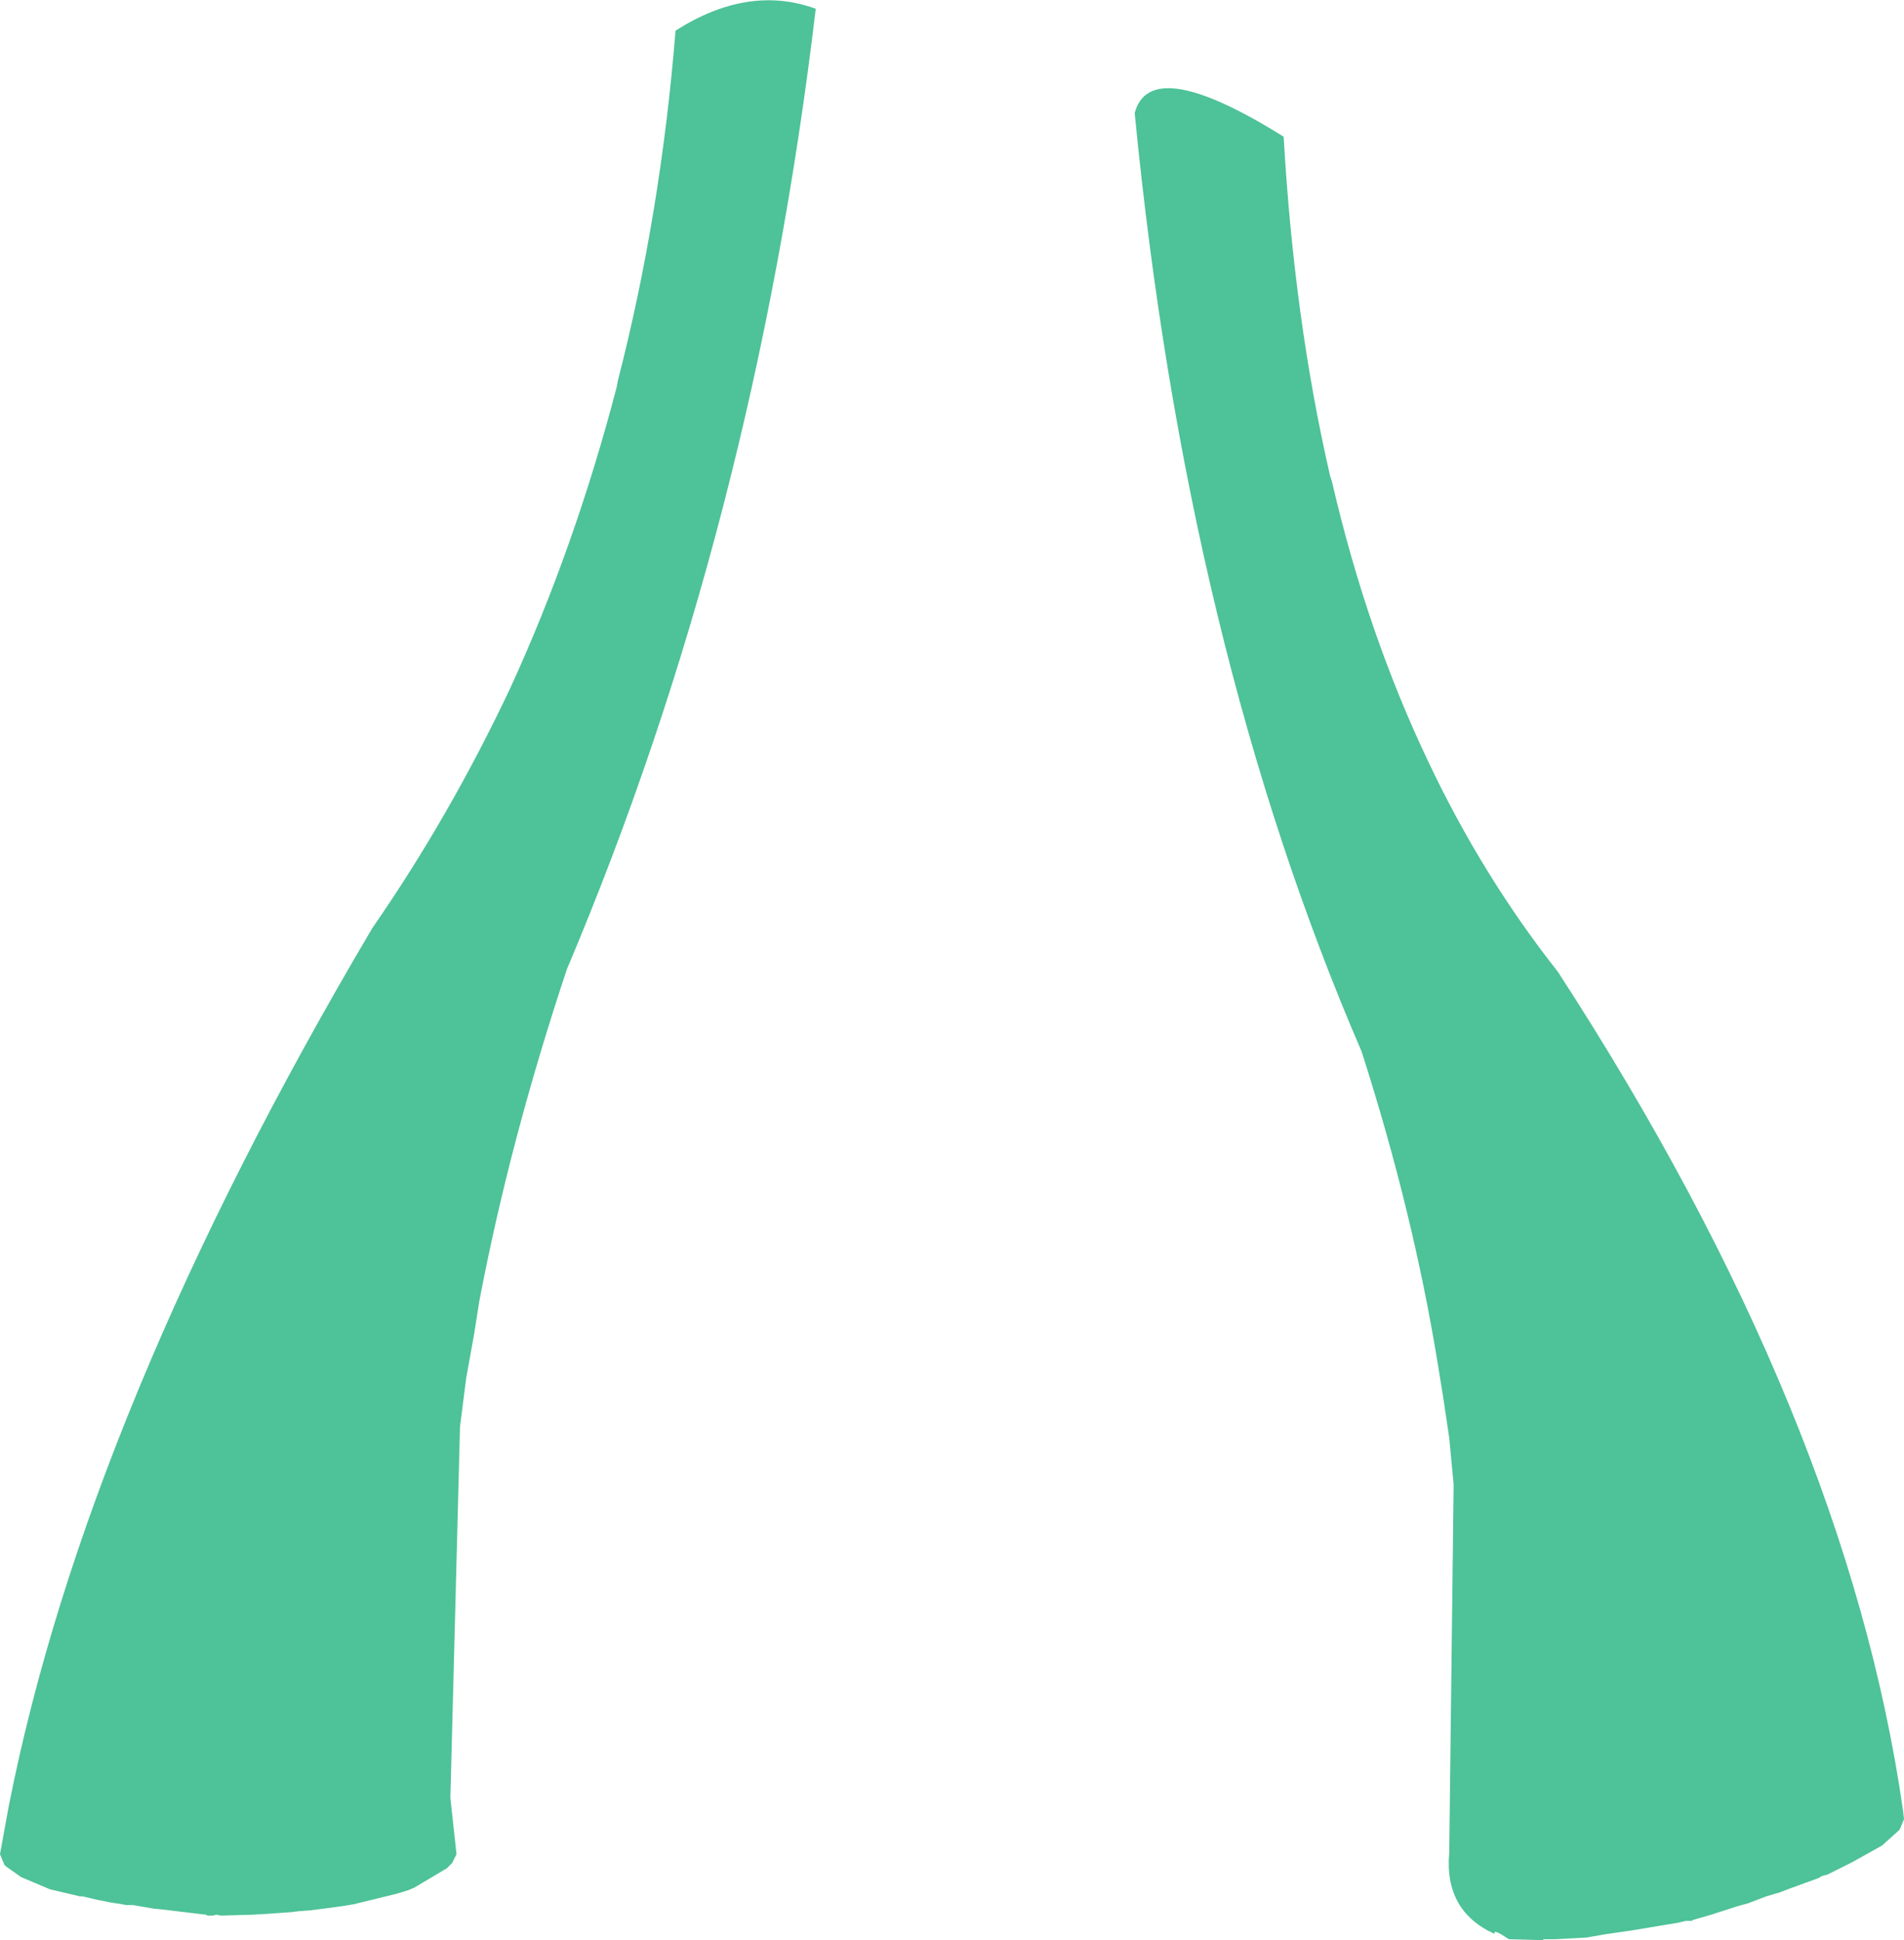 <?xml version="1.0" encoding="UTF-8" standalone="no"?>
<svg xmlns:xlink="http://www.w3.org/1999/xlink" height="110.7px" width="108.65px" xmlns="http://www.w3.org/2000/svg">
  <g transform="matrix(1.0, 0.0, 0.0, 1.0, 54.3, 55.35)">
    <path d="M21.7 -27.9 Q23.7 -19.25 27.2 -11.9 30.3 -5.35 34.6 0.1 51.1 25.5 54.3 48.0 L54.35 48.45 54.1 49.05 53.1 49.95 51.4 50.9 50.0 51.6 49.65 51.7 49.5 51.8 47.85 52.4 47.2 52.65 47.0 52.7 46.5 52.85 45.45 53.25 44.9 53.4 43.65 53.8 43.35 53.9 42.3 54.2 42.25 54.25 41.9 54.25 41.7 54.3 41.5 54.35 39.7 54.65 38.8 54.8 37.4 55.0 37.1 55.05 36.25 55.2 34.4 55.3 33.8 55.3 33.7 55.35 31.8 55.3 Q30.85 54.65 31.0 55.0 28.1 53.7 28.4 50.35 L28.65 29.35 28.4 26.7 28.05 24.35 27.75 22.5 Q26.35 13.85 23.4 4.65 13.4 -18.5 10.45 -48.9 11.35 -52.3 18.95 -47.55 19.55 -37.1 21.6 -28.2 L21.7 -27.9 M-15.75 -53.6 Q-11.6 -56.25 -7.75 -54.85 -11.25 -25.35 -21.95 -0.05 -25.2 9.7 -26.95 18.9 L-27.25 20.8 -27.7 23.3 -28.05 26.05 -28.6 47.25 -28.55 47.7 -28.25 50.45 -28.5 50.95 -28.8 51.25 -30.65 52.35 -31.0 52.5 -31.65 52.7 -33.9 53.25 -34.1 53.3 -34.7 53.4 -35.8 53.55 -36.6 53.65 -37.25 53.7 -37.65 53.75 -39.05 53.85 -39.9 53.9 -41.7 53.95 -41.95 53.9 -42.15 53.95 -42.45 53.95 -42.55 53.9 -43.8 53.75 -45.05 53.6 -45.55 53.55 -46.7 53.35 -47.1 53.35 -47.35 53.3 -48.0 53.2 -48.75 53.05 -49.6 52.85 -49.75 52.85 -51.45 52.45 -53.1 51.75 -53.95 51.15 -54.05 51.05 -54.3 50.45 -53.8 47.7 Q-49.35 25.15 -33.05 -2.4 -28.65 -8.75 -25.2 -16.05 -21.5 -24.1 -19.1 -33.3 L-19.05 -33.6 Q-16.6 -43.1 -15.75 -53.6" fill="#4ec298" fill-rule="evenodd" stroke="none"/>
  </g>
</svg>
